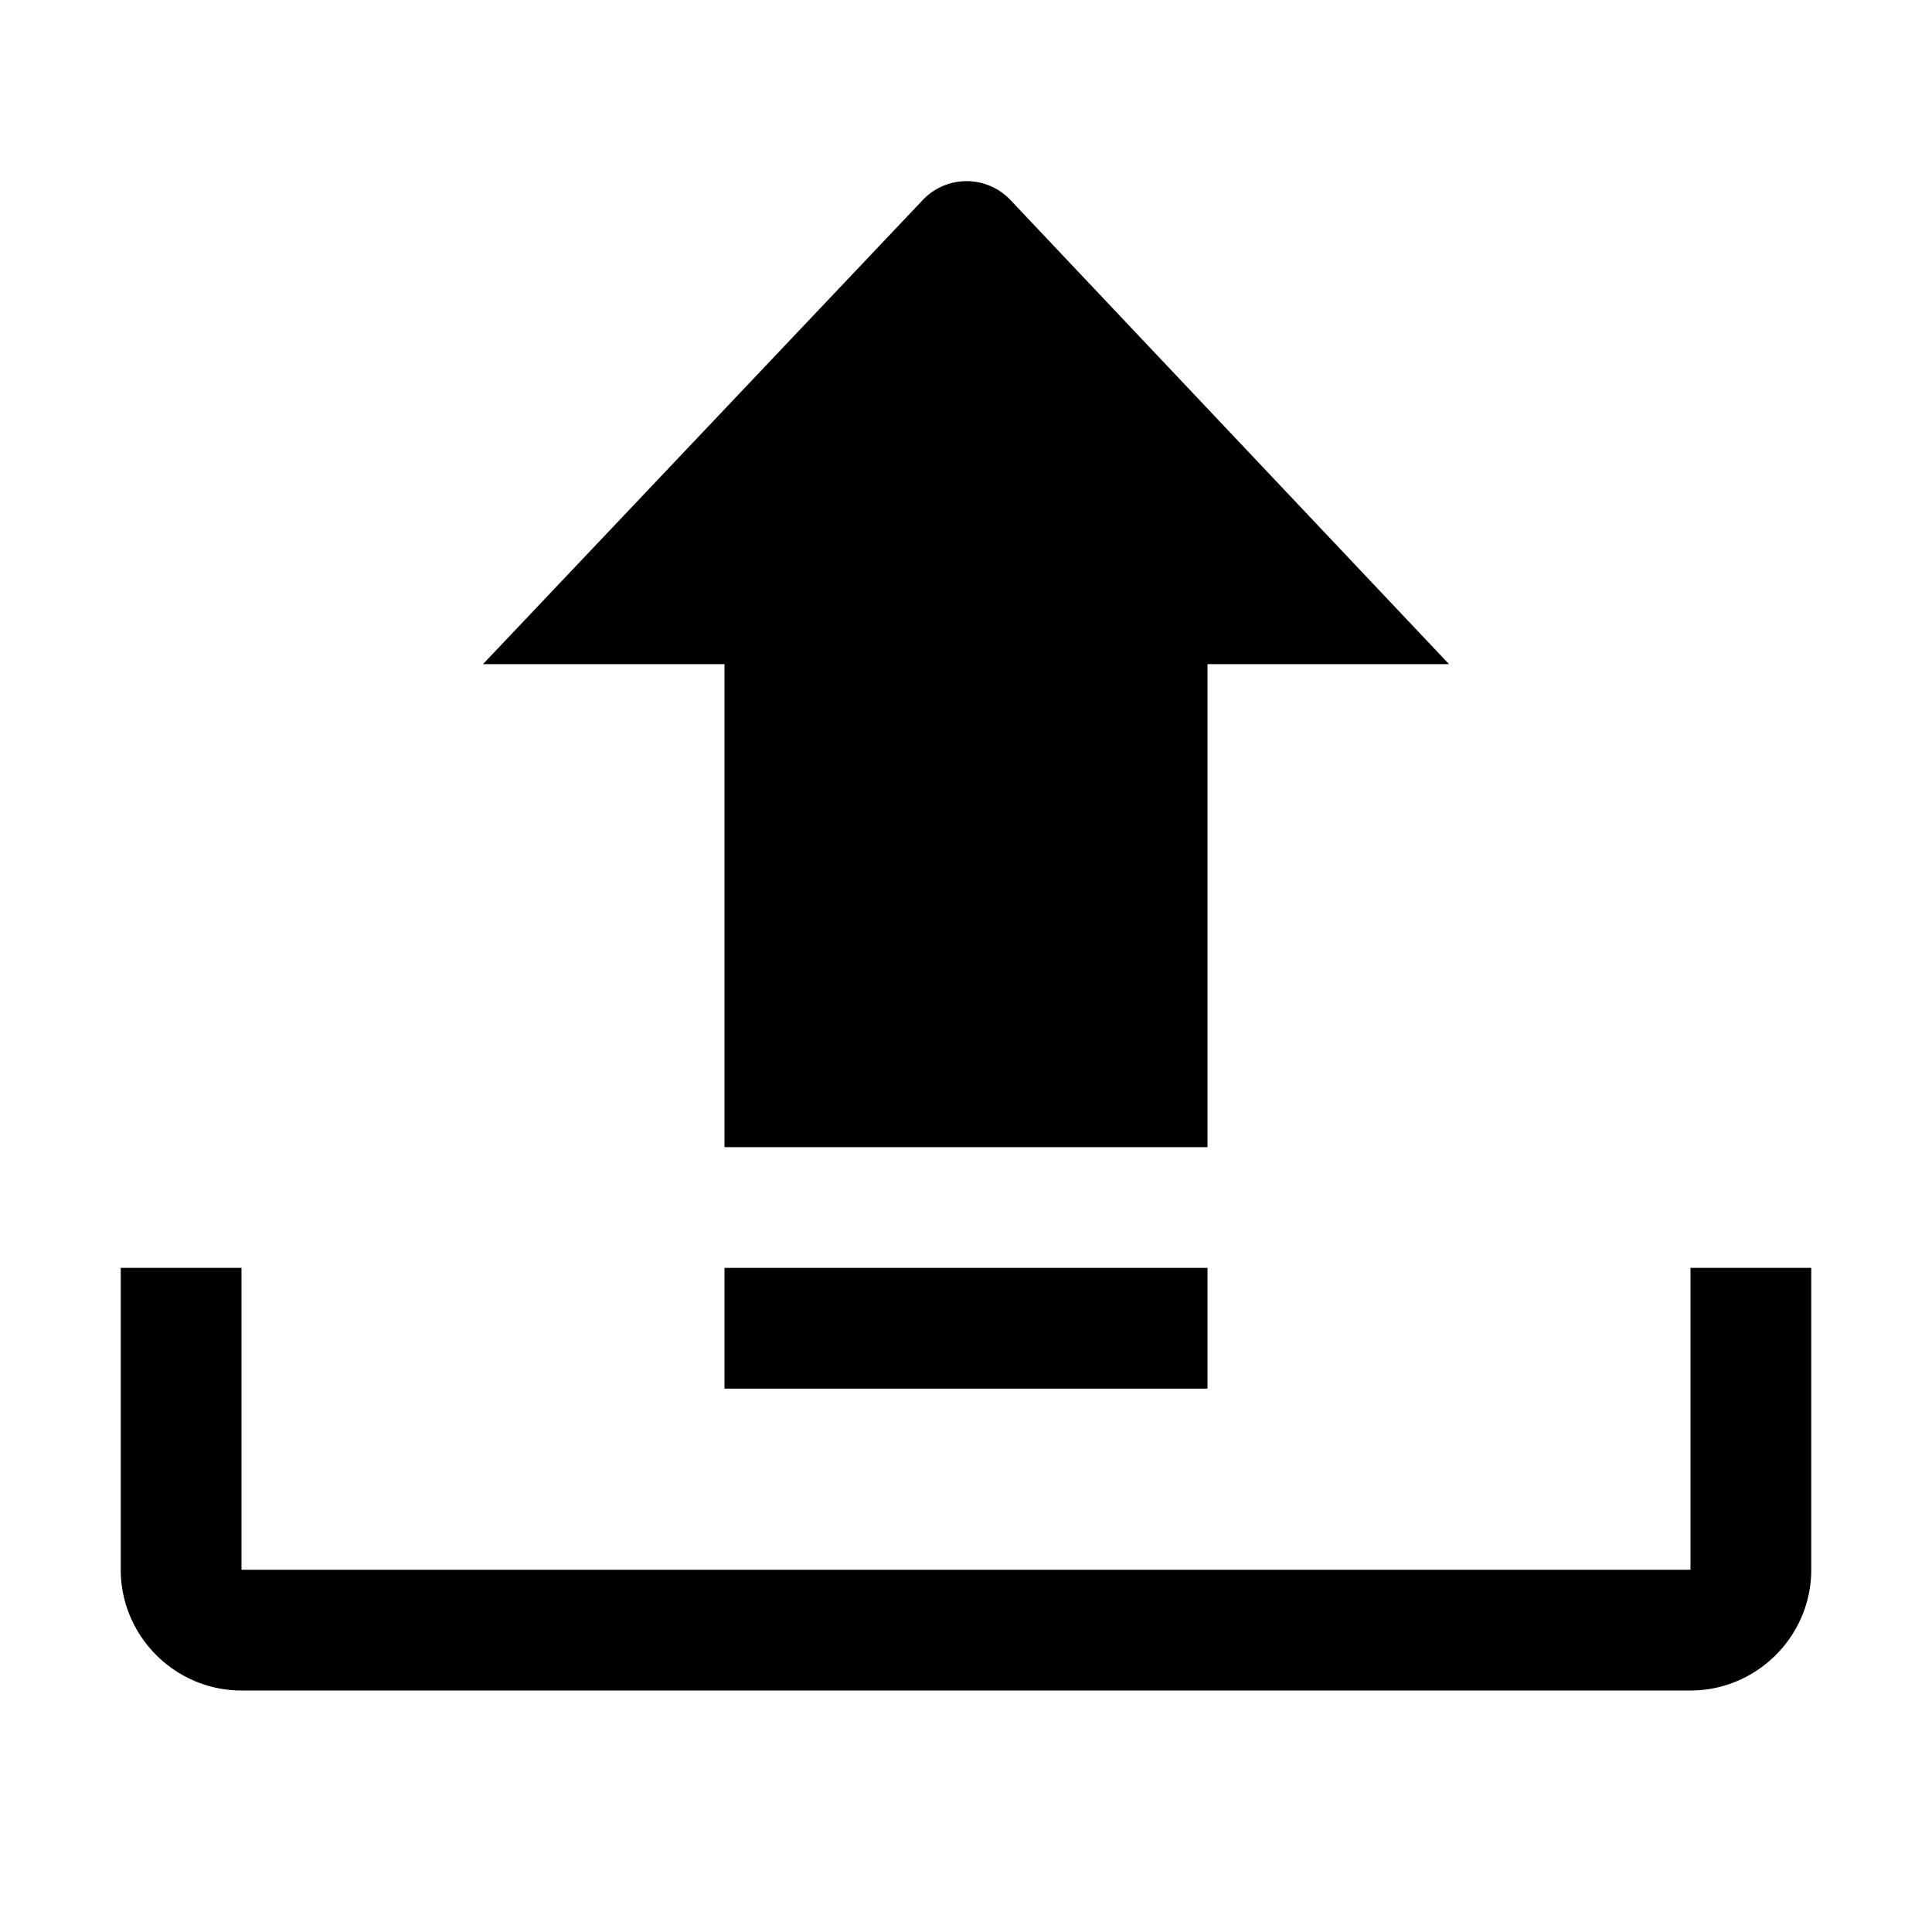 <svg width="24" height="24" fill="none" xmlns="http://www.w3.org/2000/svg"><path fill-rule="evenodd" clip-rule="evenodd" d="M21 15.75v3.75H3v-3.75H1.5v3.75c0 .825.675 1.5 1.5 1.5h18c.825 0 1.5-.675 1.5-1.5v-3.75H21zM9 14.25h6v-6h3l-5.439-5.756a.75.75 0 0 0-1.105-.002L6 8.25h3v6z" fill="#000"/><path fill-rule="evenodd" clip-rule="evenodd" d="M9 17.25h6v-1.5H9v1.5z" fill="#000"/></svg>